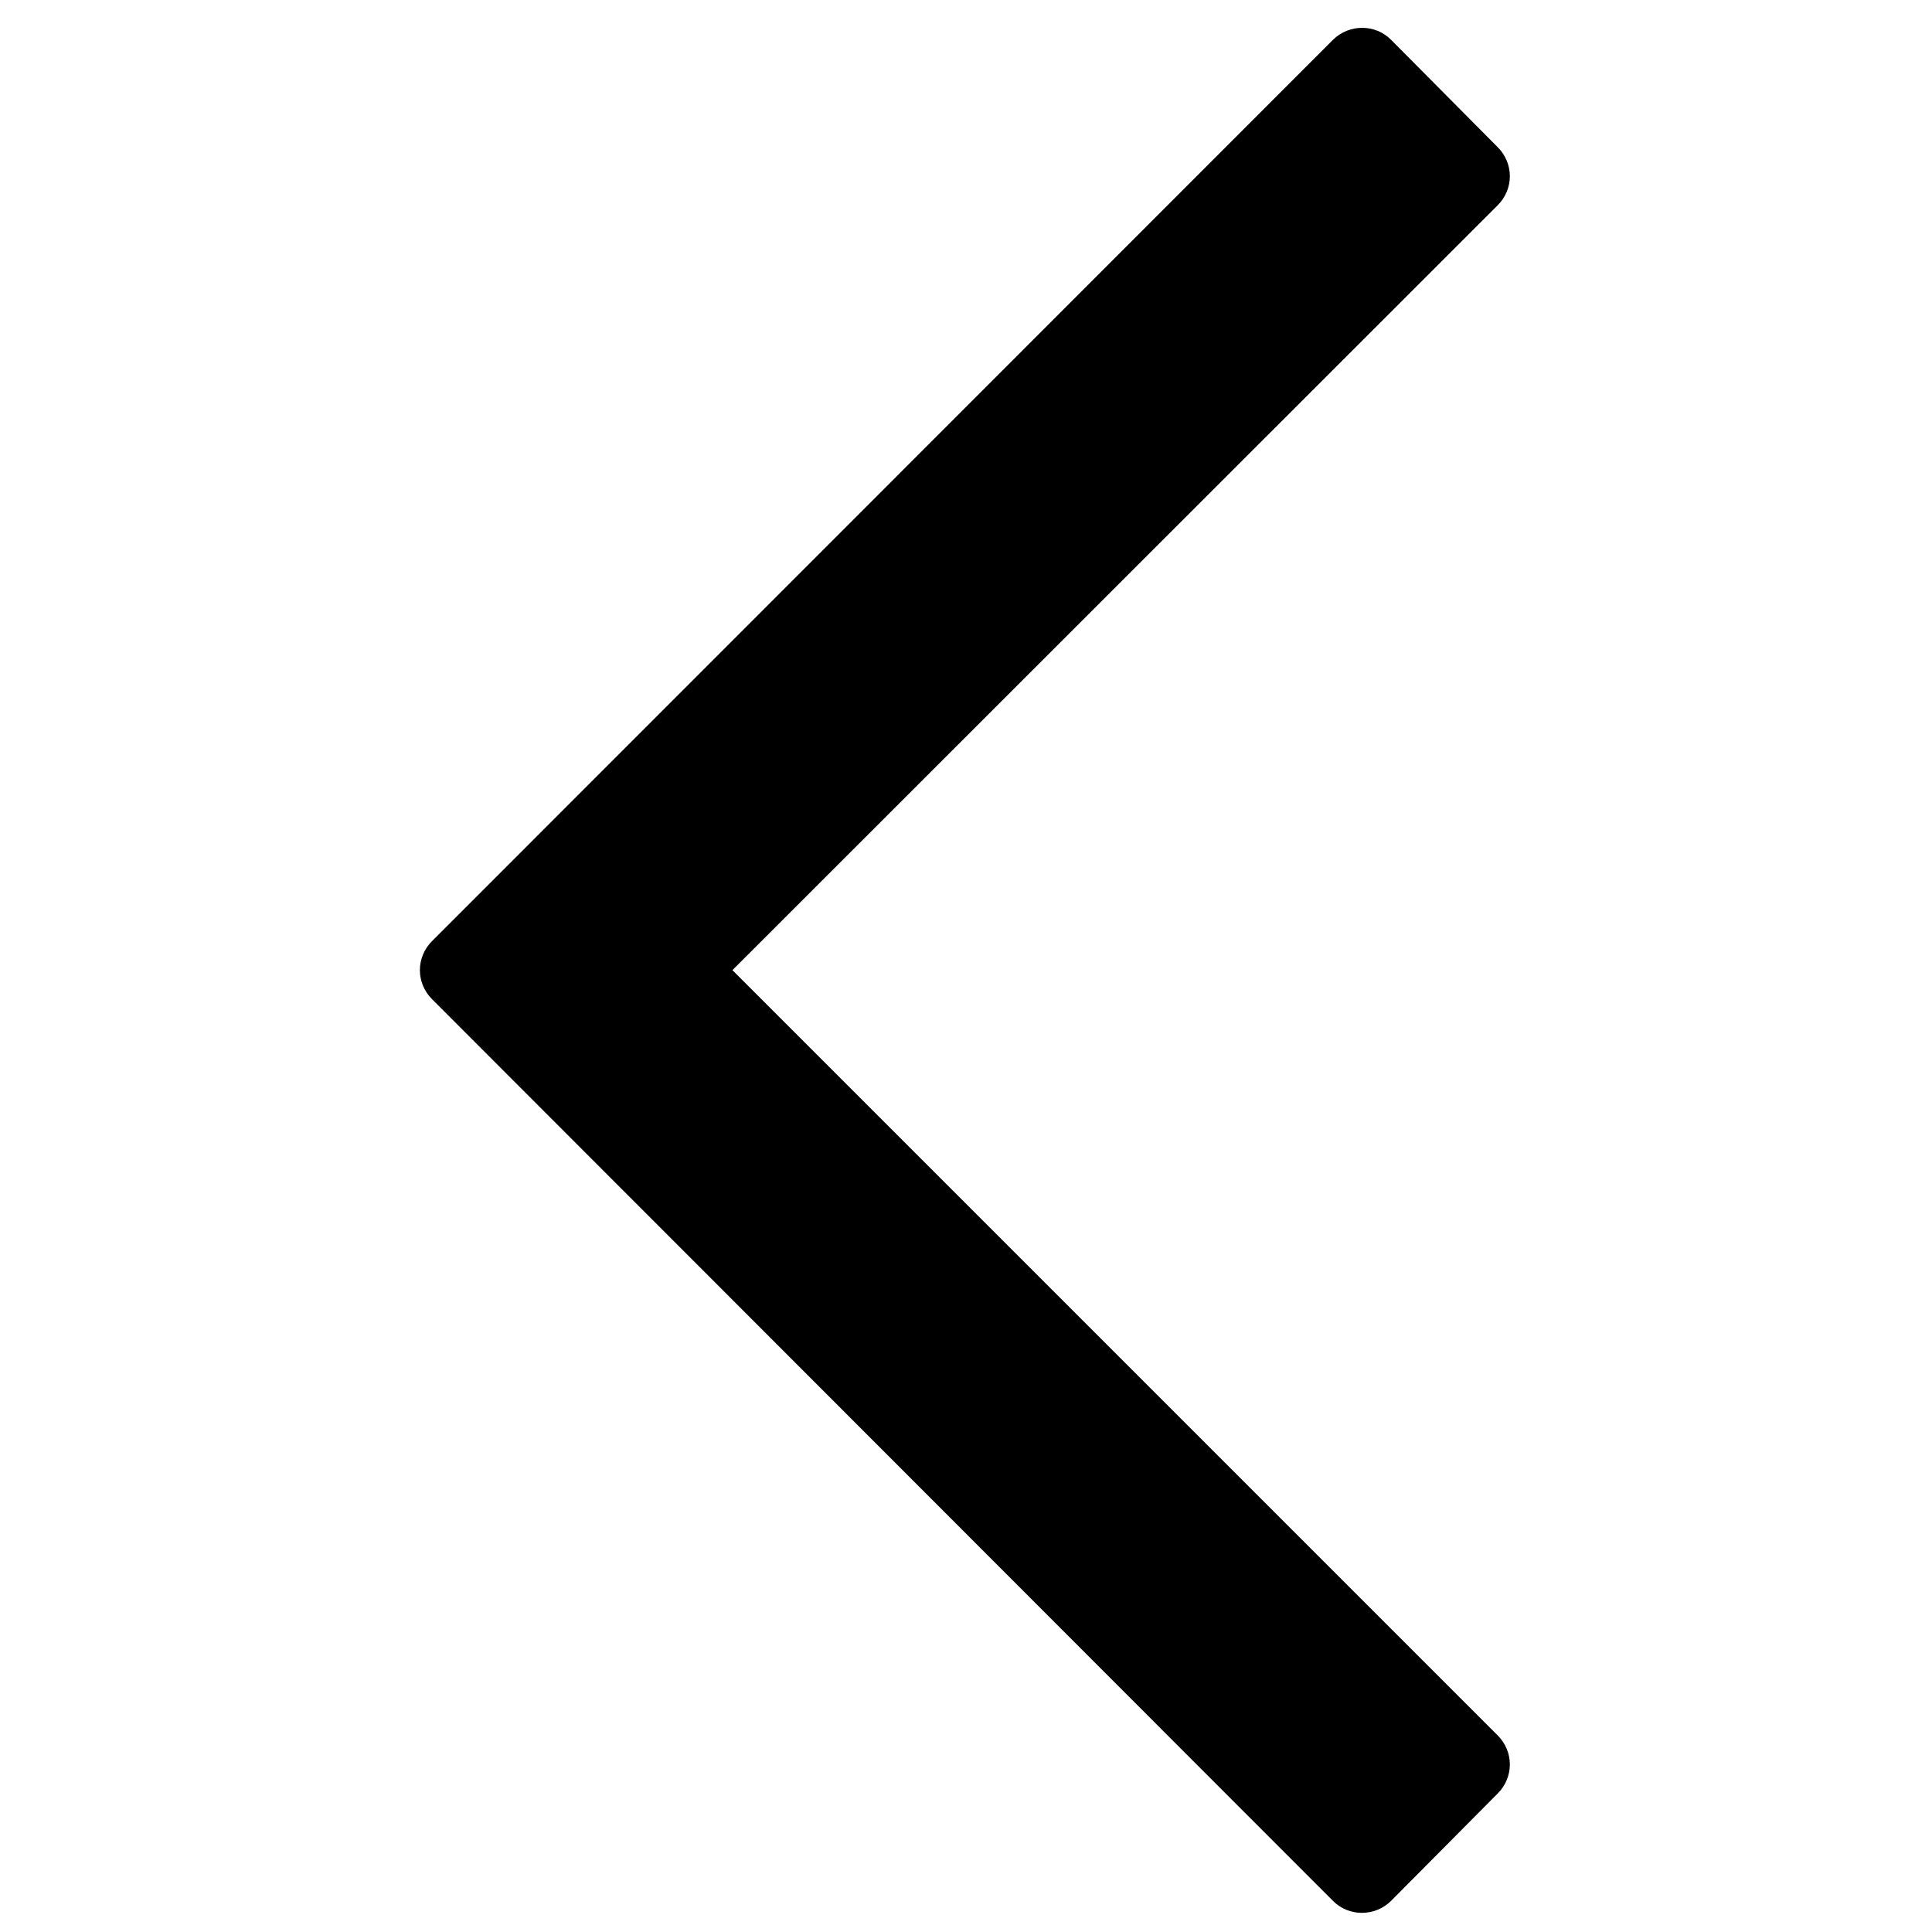 <?xml version="1.0" encoding="utf-8"?>
<!-- Generator: Adobe Illustrator 22.0.1, SVG Export Plug-In . SVG Version: 6.00 Build 0)  -->
<svg version="1.1" xmlns="http://www.w3.org/2000/svg" xmlns:xlink="http://www.w3.org/1999/xlink" x="0px" y="0px"
	 viewBox="0 0 512 512" style="enable-background:new 0 0 512 512;" xml:space="preserve">
<style type="text/css">
	.st0{display:none;opacity:0.5;}
	.st1{display:inline;}
	.st2{fill:none;}
</style>
<g id="图层_1" class="st0">
</g>
<g id="图层_2">
	<g>
		<path d="M114.5,264.8c-4.3-4.3-4.3-11.1,0-15.4L353.2,10.6c4.3-4.3,11.3-4.3,15.5,0l28.2,28.4c4.3,4.3,4.3,11.1,0,15.4
			L194.1,257.1l202.8,202.8c4.3,4.3,4.3,11.1,0,15.4l-28.2,28.4c-4.3,4.3-11.3,4.3-15.5,0L114.5,264.8z"/>
	</g>
</g>
</svg>
